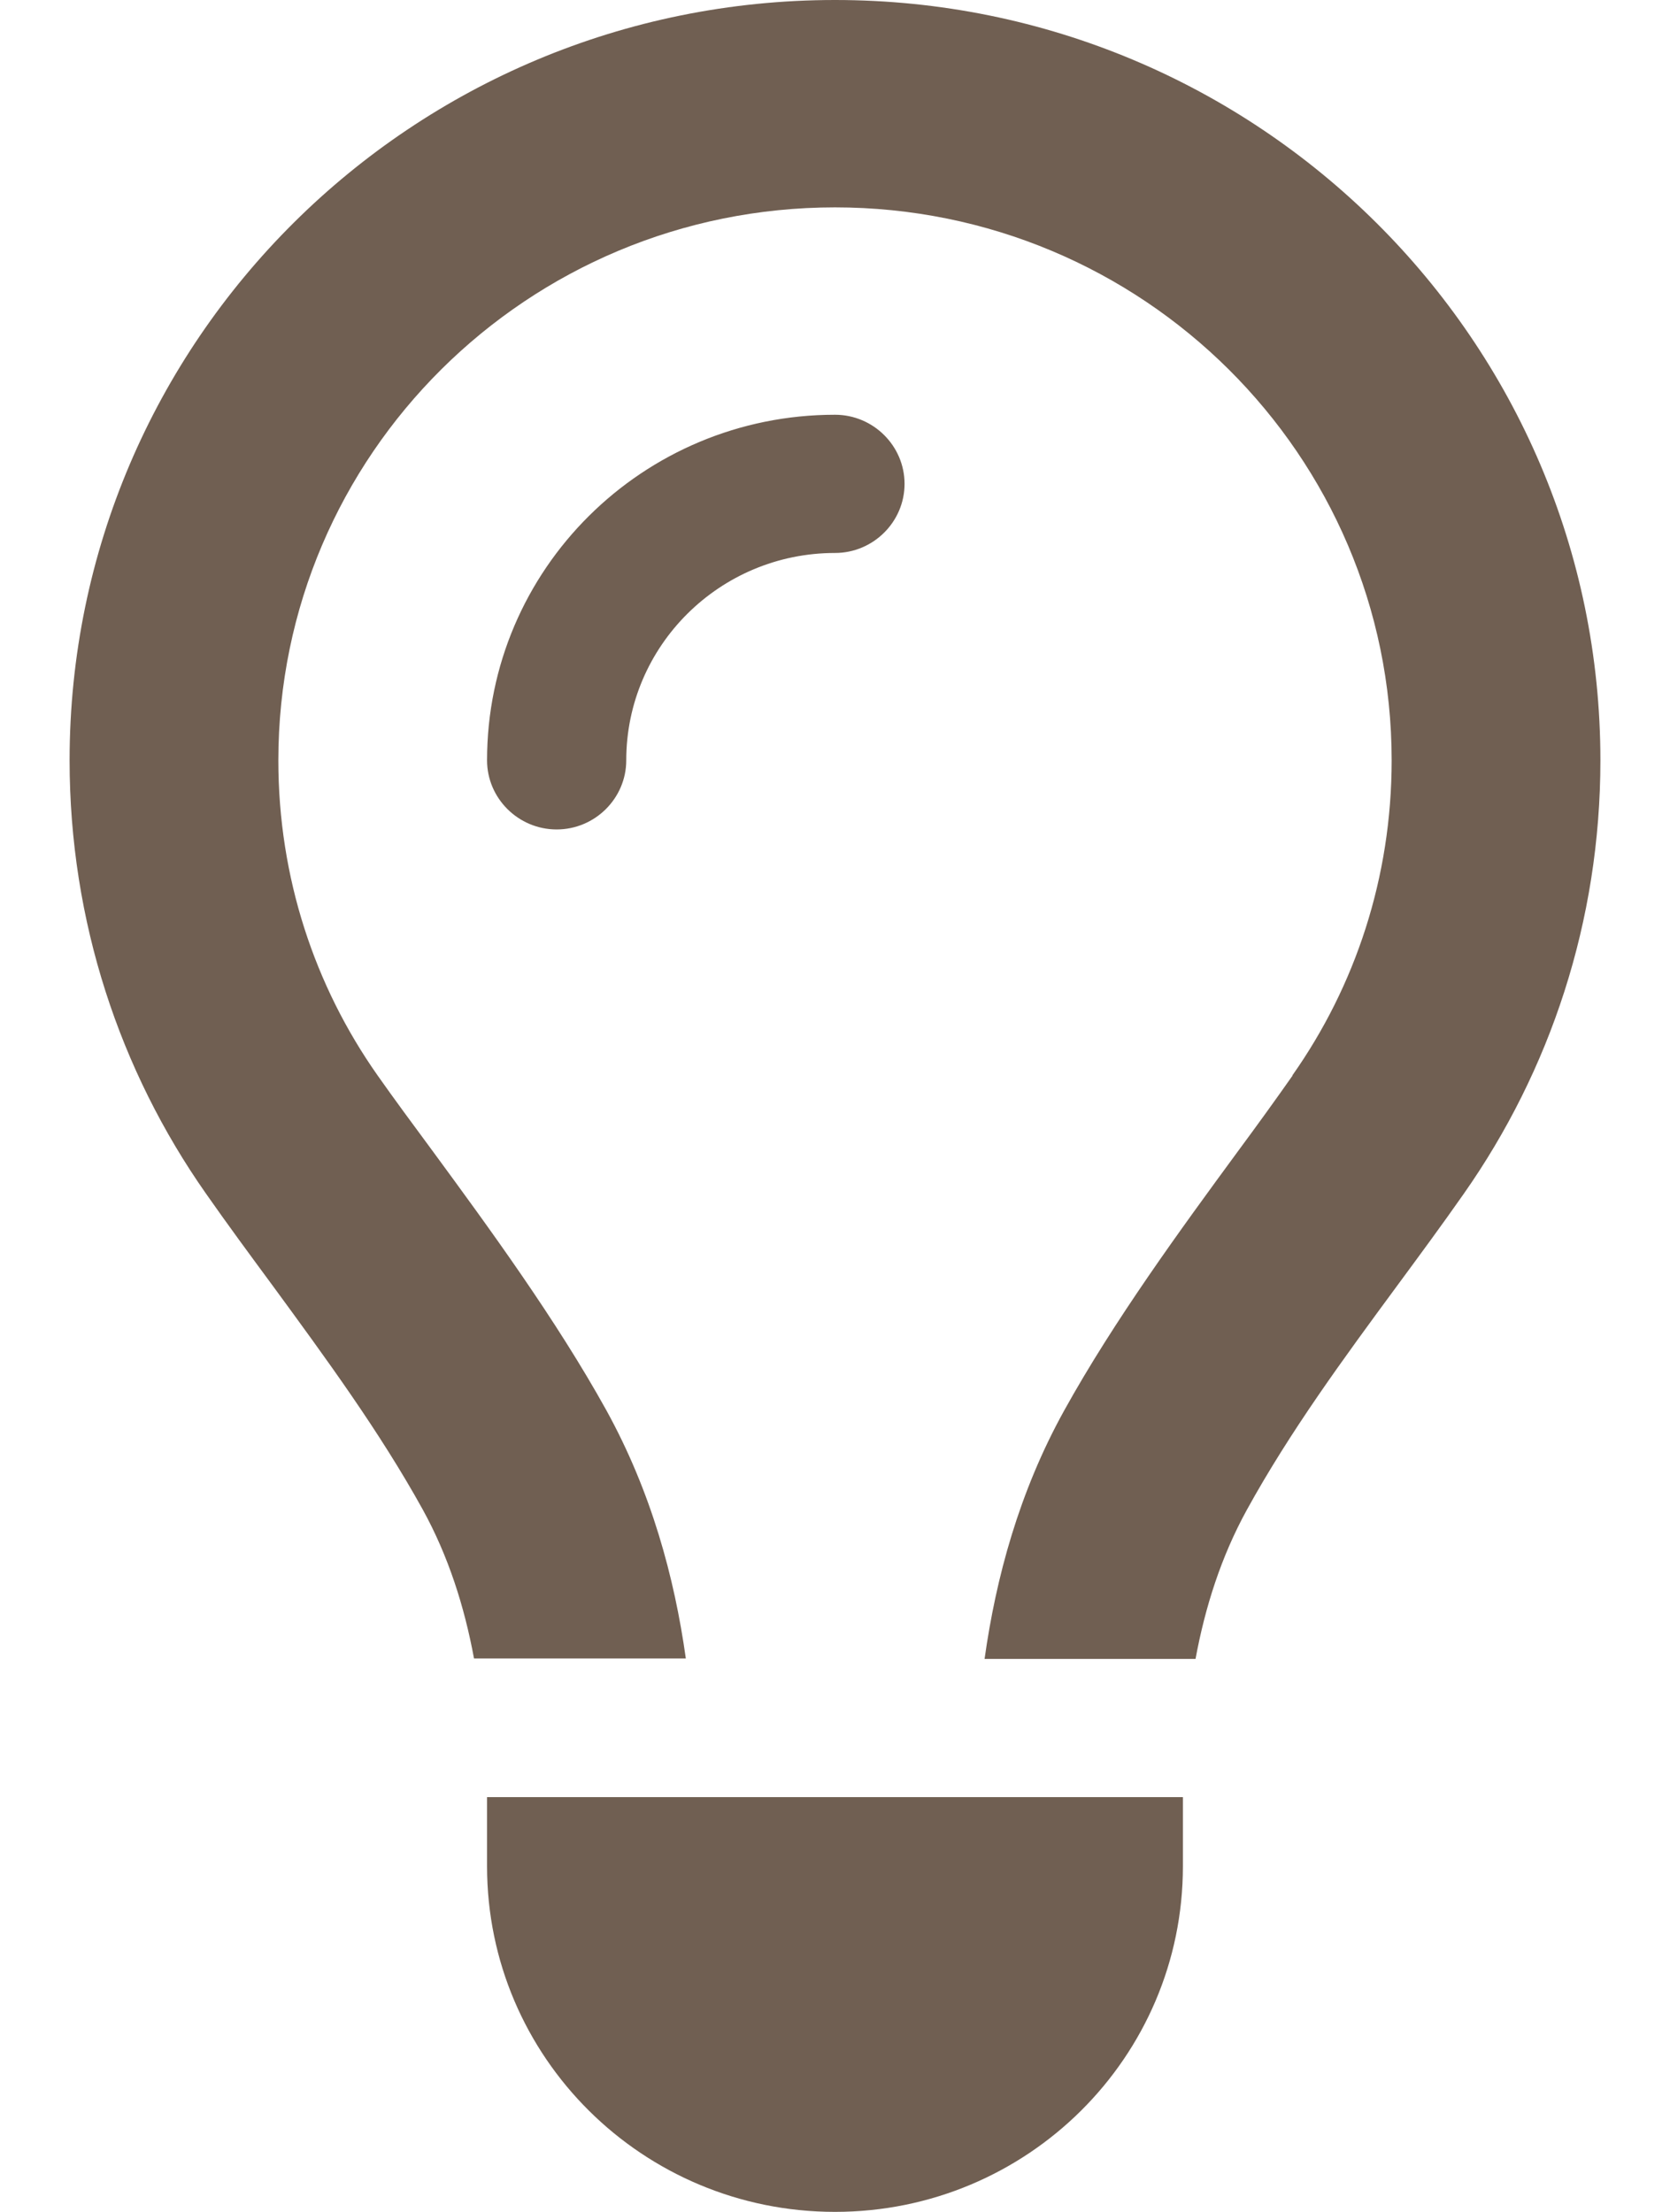 <svg width="37" height="49" viewBox="0 0 37 49" fill="none" xmlns="http://www.w3.org/2000/svg">
<path d="M28.636 23.82C30.024 21.849 30.833 19.447 30.833 16.844C30.833 10.078 25.312 4.594 18.5 4.594C11.688 4.594 6.167 10.078 6.167 16.844C6.167 19.447 6.976 21.849 8.363 23.82C8.72 24.328 9.144 24.902 9.597 25.515C10.84 27.208 12.323 29.237 13.432 31.238C14.434 33.056 14.944 34.951 15.195 36.74H10.502C10.29 35.592 9.934 34.472 9.365 33.439C8.412 31.716 7.226 30.099 6.041 28.481C5.54 27.802 5.039 27.122 4.557 26.433C2.659 23.725 1.542 20.413 1.542 16.844C1.542 7.541 9.134 0 18.5 0C27.866 0 35.458 7.541 35.458 16.844C35.458 20.413 34.34 23.725 32.433 26.443C31.951 27.132 31.45 27.811 30.949 28.491C29.764 30.099 28.578 31.716 27.625 33.448C27.056 34.482 26.7 35.602 26.488 36.75H21.814C22.065 34.96 22.576 33.056 23.578 31.247C24.686 29.247 26.17 27.218 27.413 25.524C27.866 24.912 28.28 24.337 28.636 23.83V23.82ZM18.5 12.25C15.947 12.25 13.875 14.308 13.875 16.844C13.875 17.686 13.181 18.375 12.333 18.375C11.485 18.375 10.791 17.686 10.791 16.844C10.791 12.614 14.241 9.188 18.5 9.188C19.348 9.188 20.041 9.877 20.041 10.719C20.041 11.561 19.348 12.25 18.5 12.25ZM18.5 49C14.241 49 10.791 45.574 10.791 41.344V39.812H26.208V41.344C26.208 45.574 22.759 49 18.5 49Z" fill="#705F52"/>
</svg>
